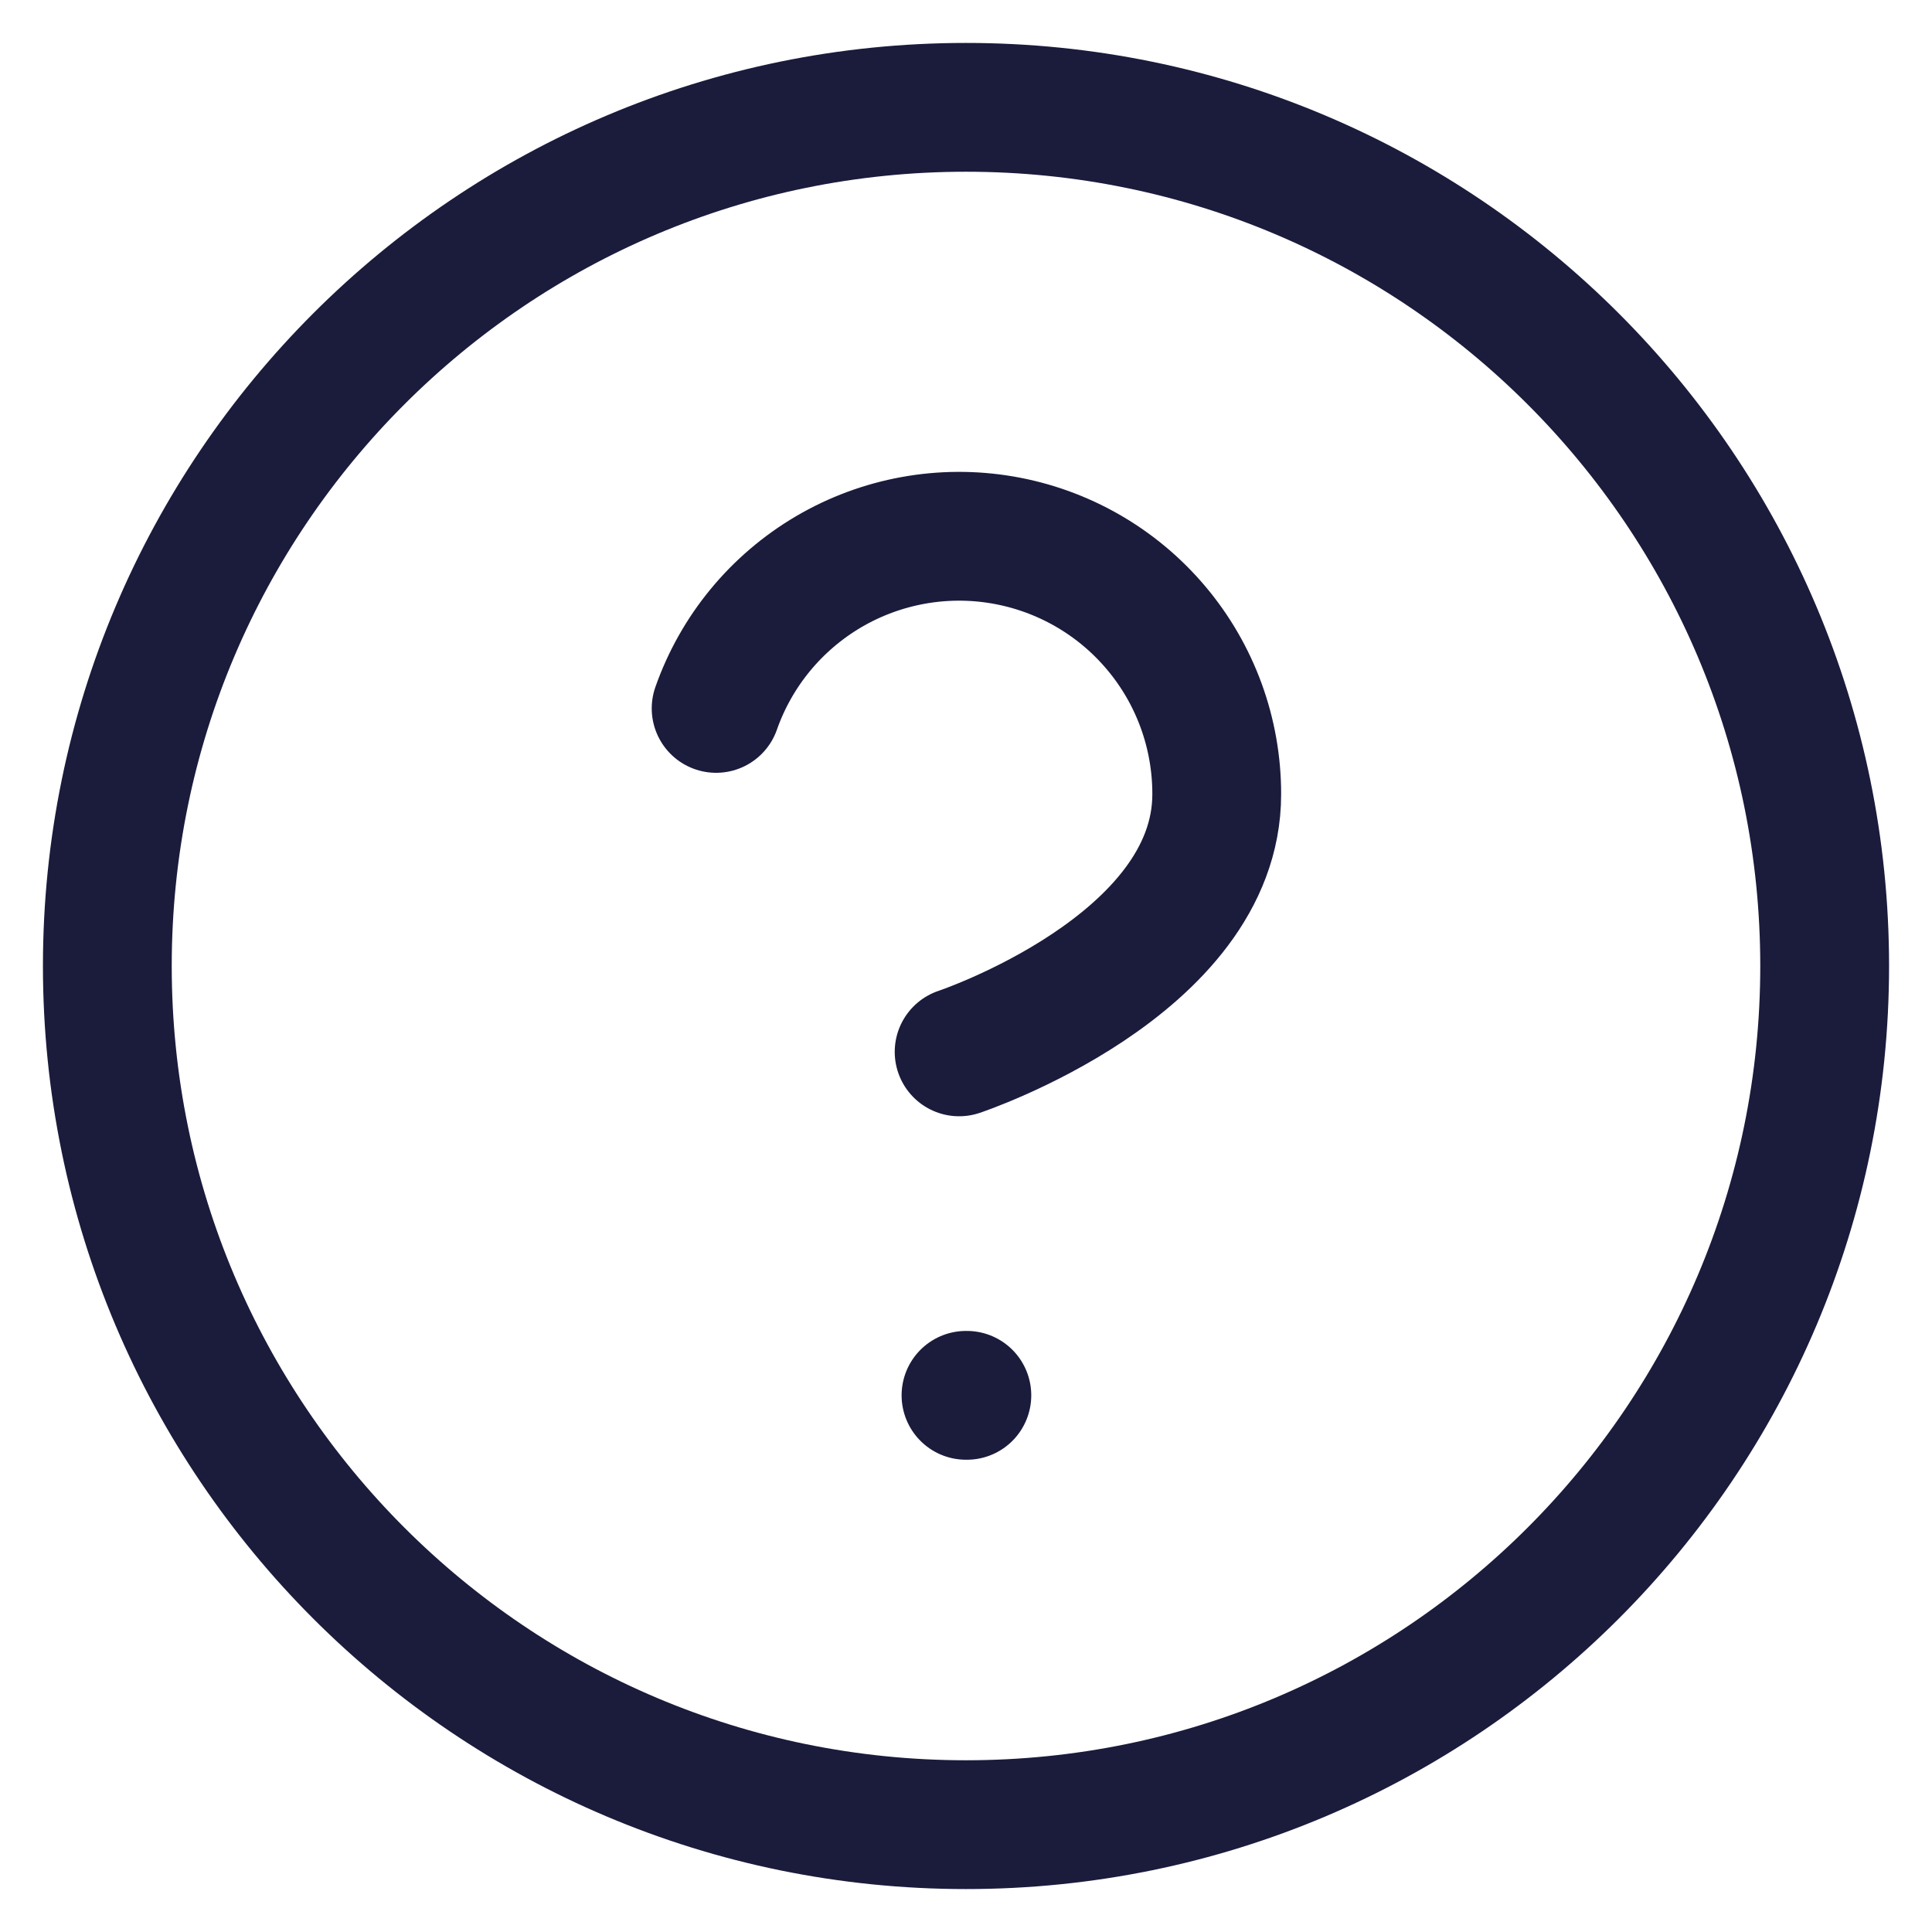 <svg width="18" height="18" viewBox="0 0 18 18" fill="none" xmlns="http://www.w3.org/2000/svg">
<path d="M9 17C13.418 17 17 13.418 17 9C17 4.582 13.418 1 9 1C4.582 1 1 4.582 1 9C1 13.418 4.582 17 9 17Z" stroke="#1B1B3C" stroke-width="1.2" stroke-linecap="round" stroke-linejoin="round"/>
<path d="M6.672 6.6C6.86 6.065 7.231 5.615 7.72 5.327C8.209 5.04 8.783 4.935 9.342 5.031C9.9 5.127 10.407 5.417 10.772 5.851C11.137 6.284 11.337 6.833 11.336 7.4C11.336 9 8.936 9.8 8.936 9.8" stroke="#1B1B3C" stroke-width="1.2" stroke-linecap="round" stroke-linejoin="round"/>
<path d="M9 13H9.008" stroke="#1B1B3C" stroke-width="1.2" stroke-linecap="round" stroke-linejoin="round"/>
</svg>
